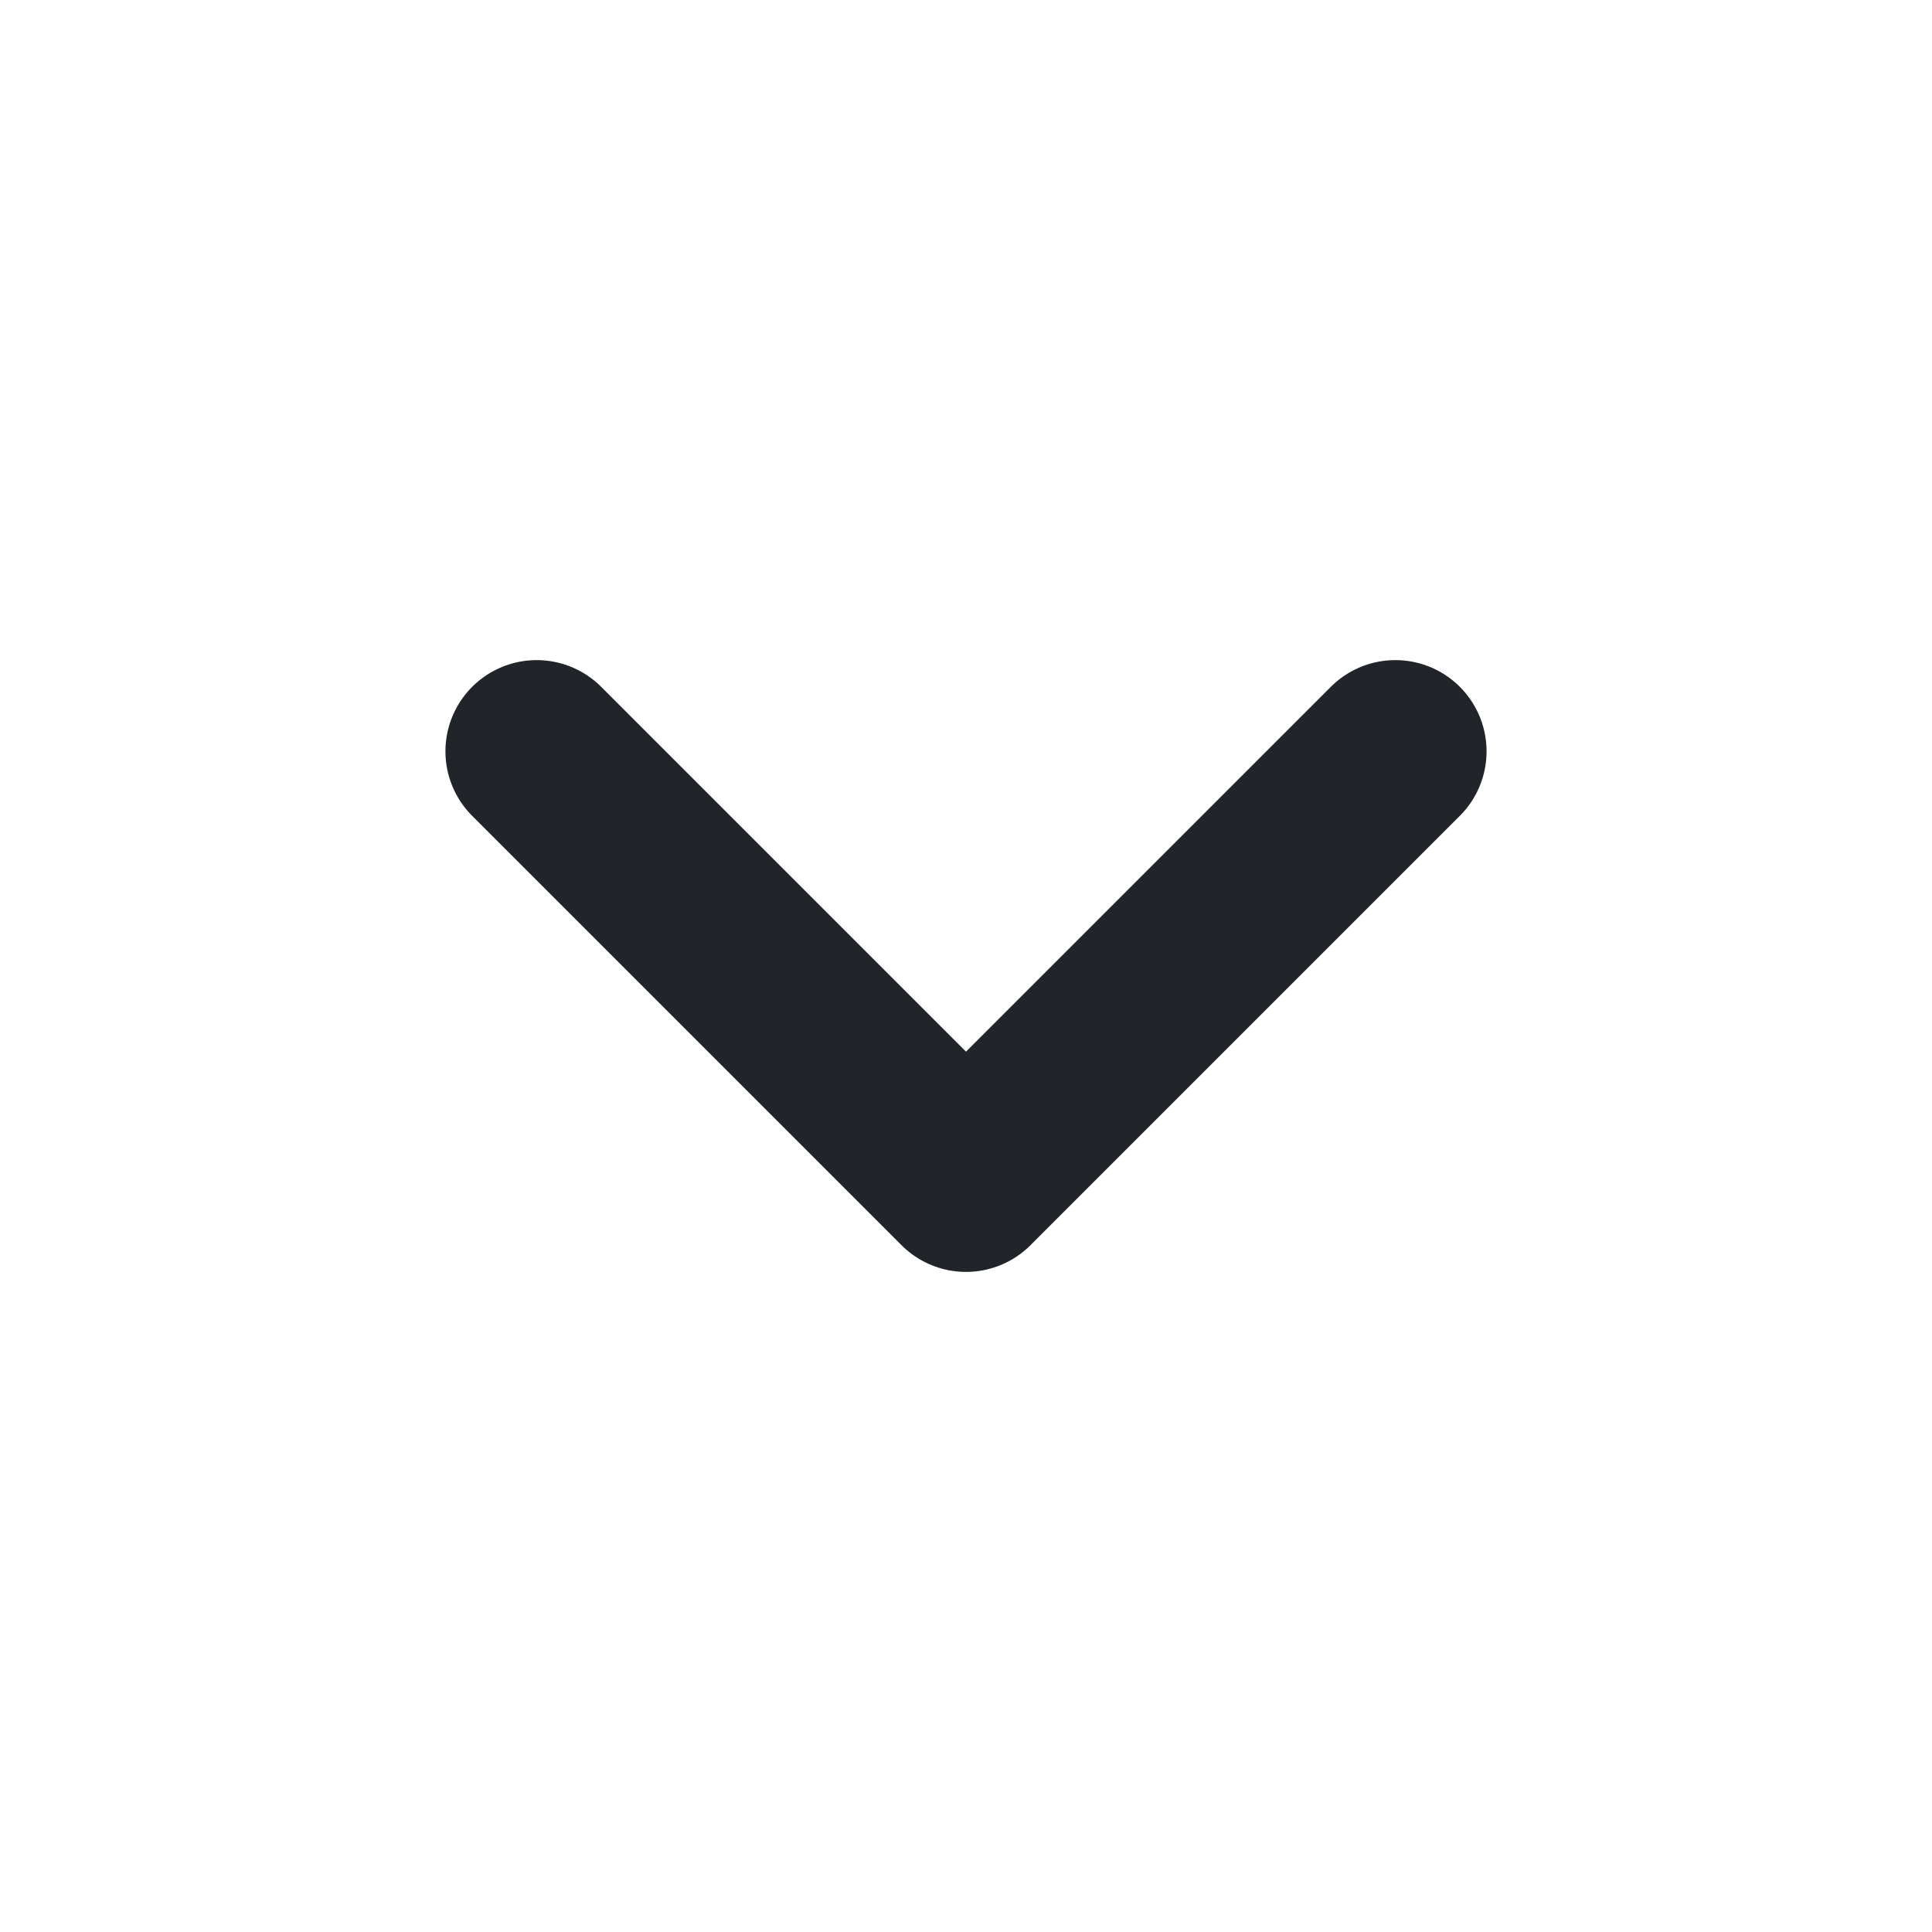 <svg width="18" height="18" viewBox="0 0 18 18" fill="none" xmlns="http://www.w3.org/2000/svg">
<g clip-path="url(#clip0_2857_8144)">
<path d="M13 7L9.603 10.397L9 11L5 7" stroke="#212529" stroke-width="1.7" stroke-linecap="round" stroke-linejoin="round"/>
</g>
<defs>
<clipPath id="clip0_2857_8144">
<rect width="18" height="18" fill="white"/>
</clipPath>
</defs>
</svg>
